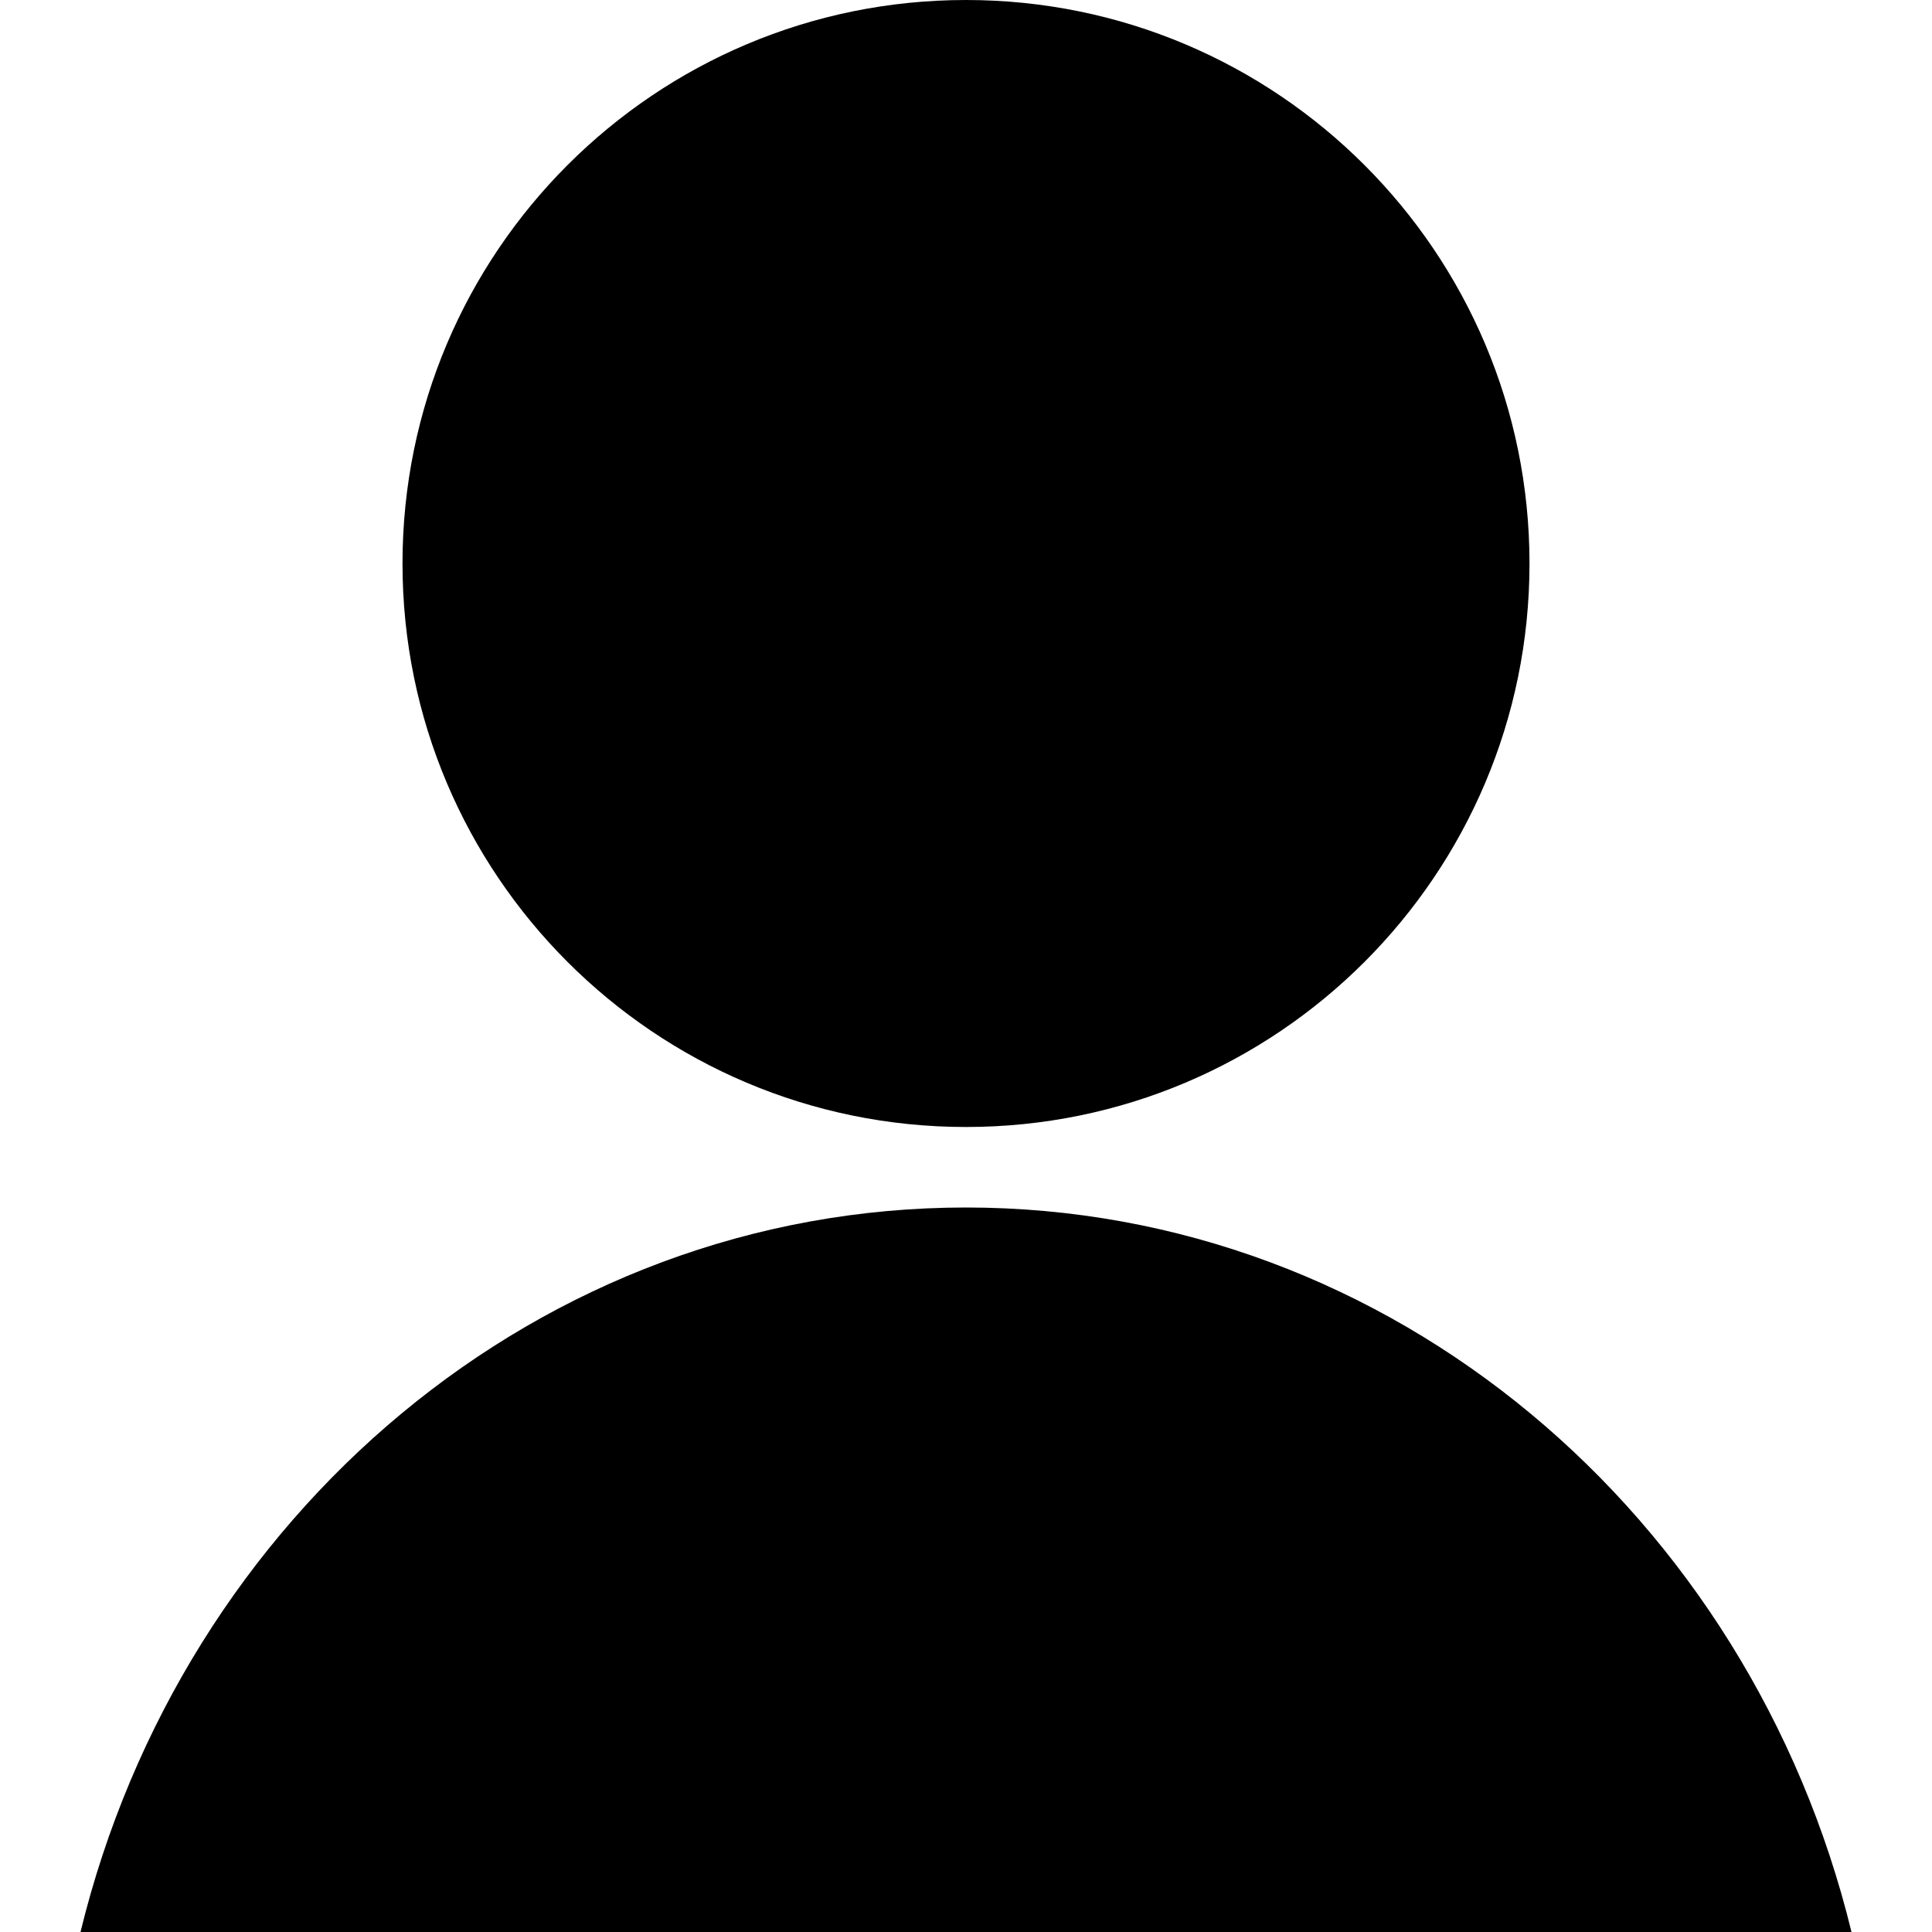 <svg width="24" height="24" viewBox="0 0 24 24" fill="none" xmlns="http://www.w3.org/2000/svg">
<path fill-rule="evenodd" clip-rule="evenodd" d="M12 14C15.866 14 19 10.866 19 7C19 3.134 15.866 0 12 0C8.134 0 5 3.134 5 7C5 10.866 8.134 14 12 14ZM12 15C17.292 15 21.739 18.824 23 24H1C2.261 18.824 6.708 15 12 15Z" fill="currentColor"/>
</svg>
